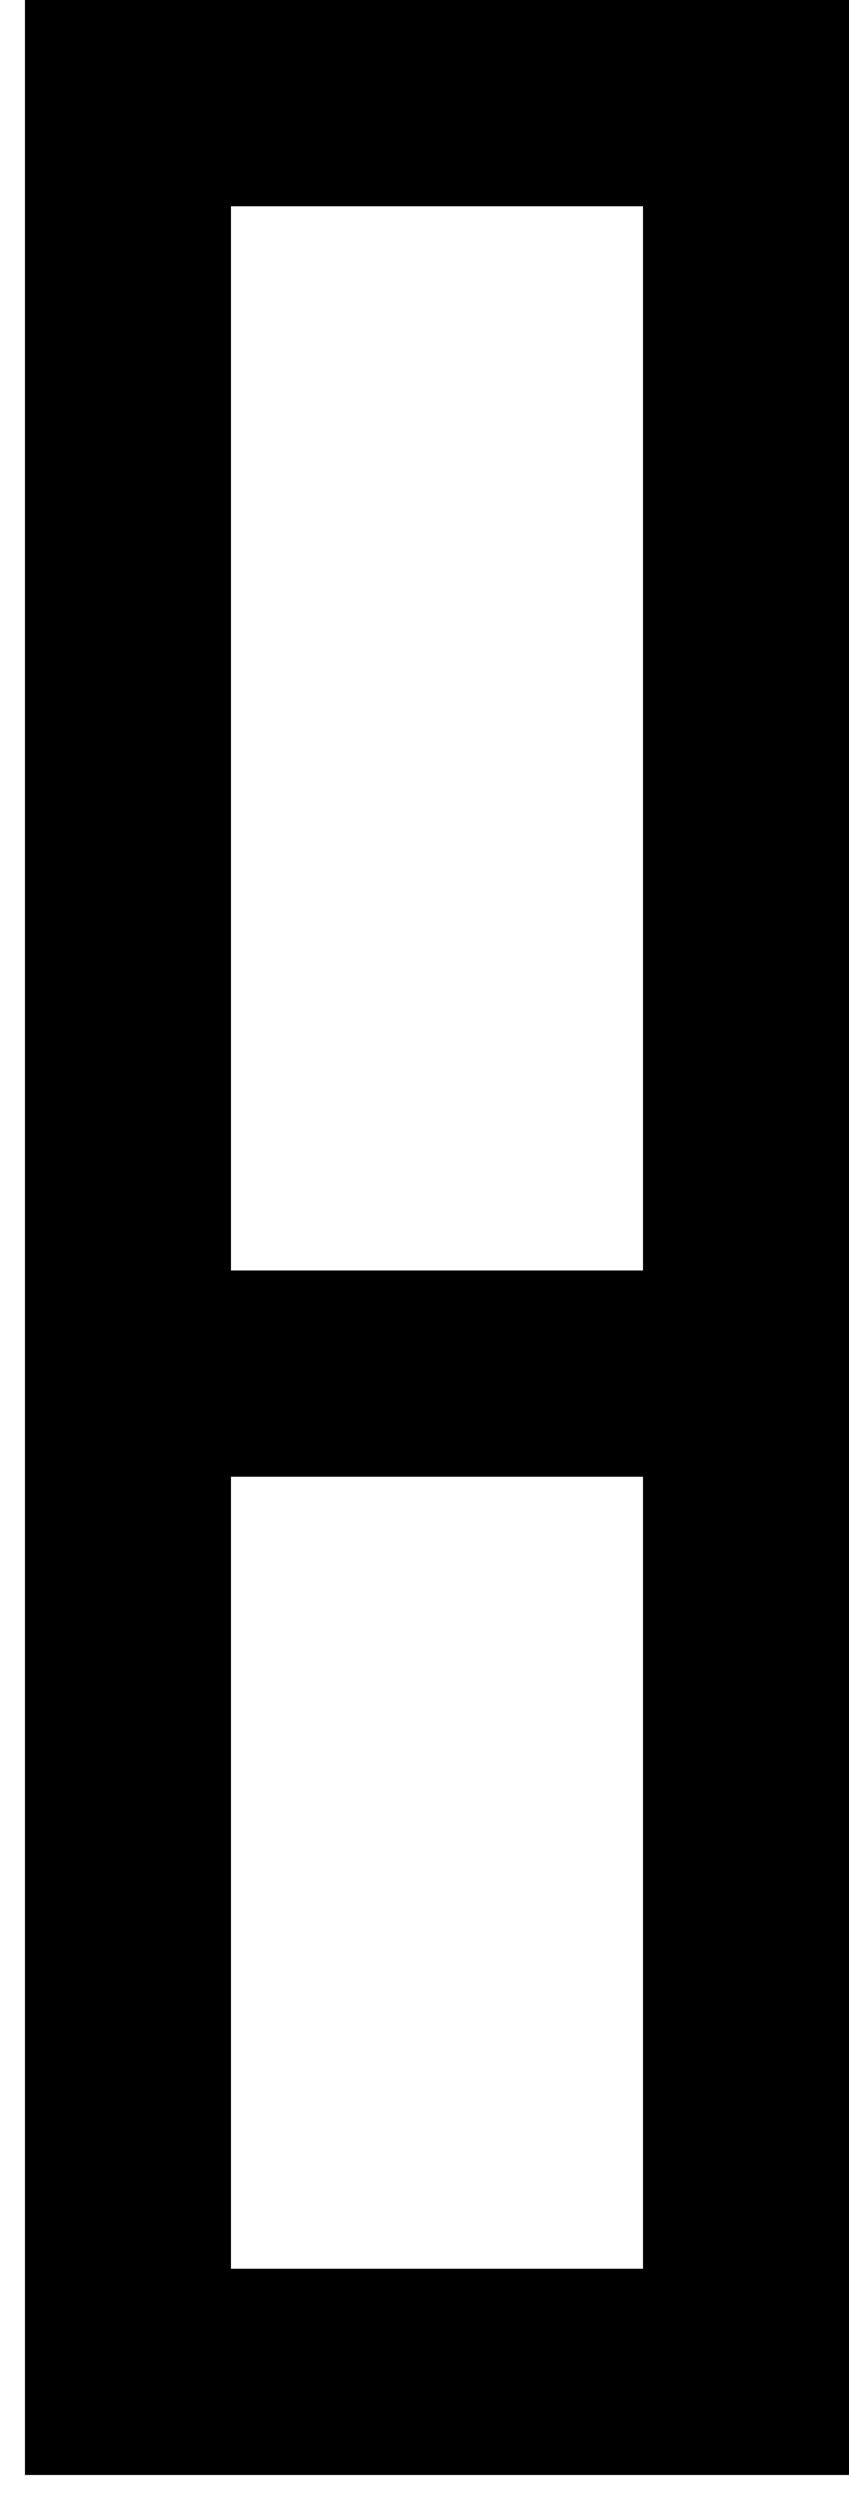 <svg width="17" height="50" viewBox="0 0 17 50" fill="none" xmlns="http://www.w3.org/2000/svg">
<path fill-rule="evenodd" clip-rule="evenodd" d="M0.5 49.5H17V0H0.5V49.5ZM12.875 4.125H4.625V25.41H12.875V4.125ZM12.875 29.535H4.625V45.375H12.875V29.535Z" fill="black"/>
</svg>
